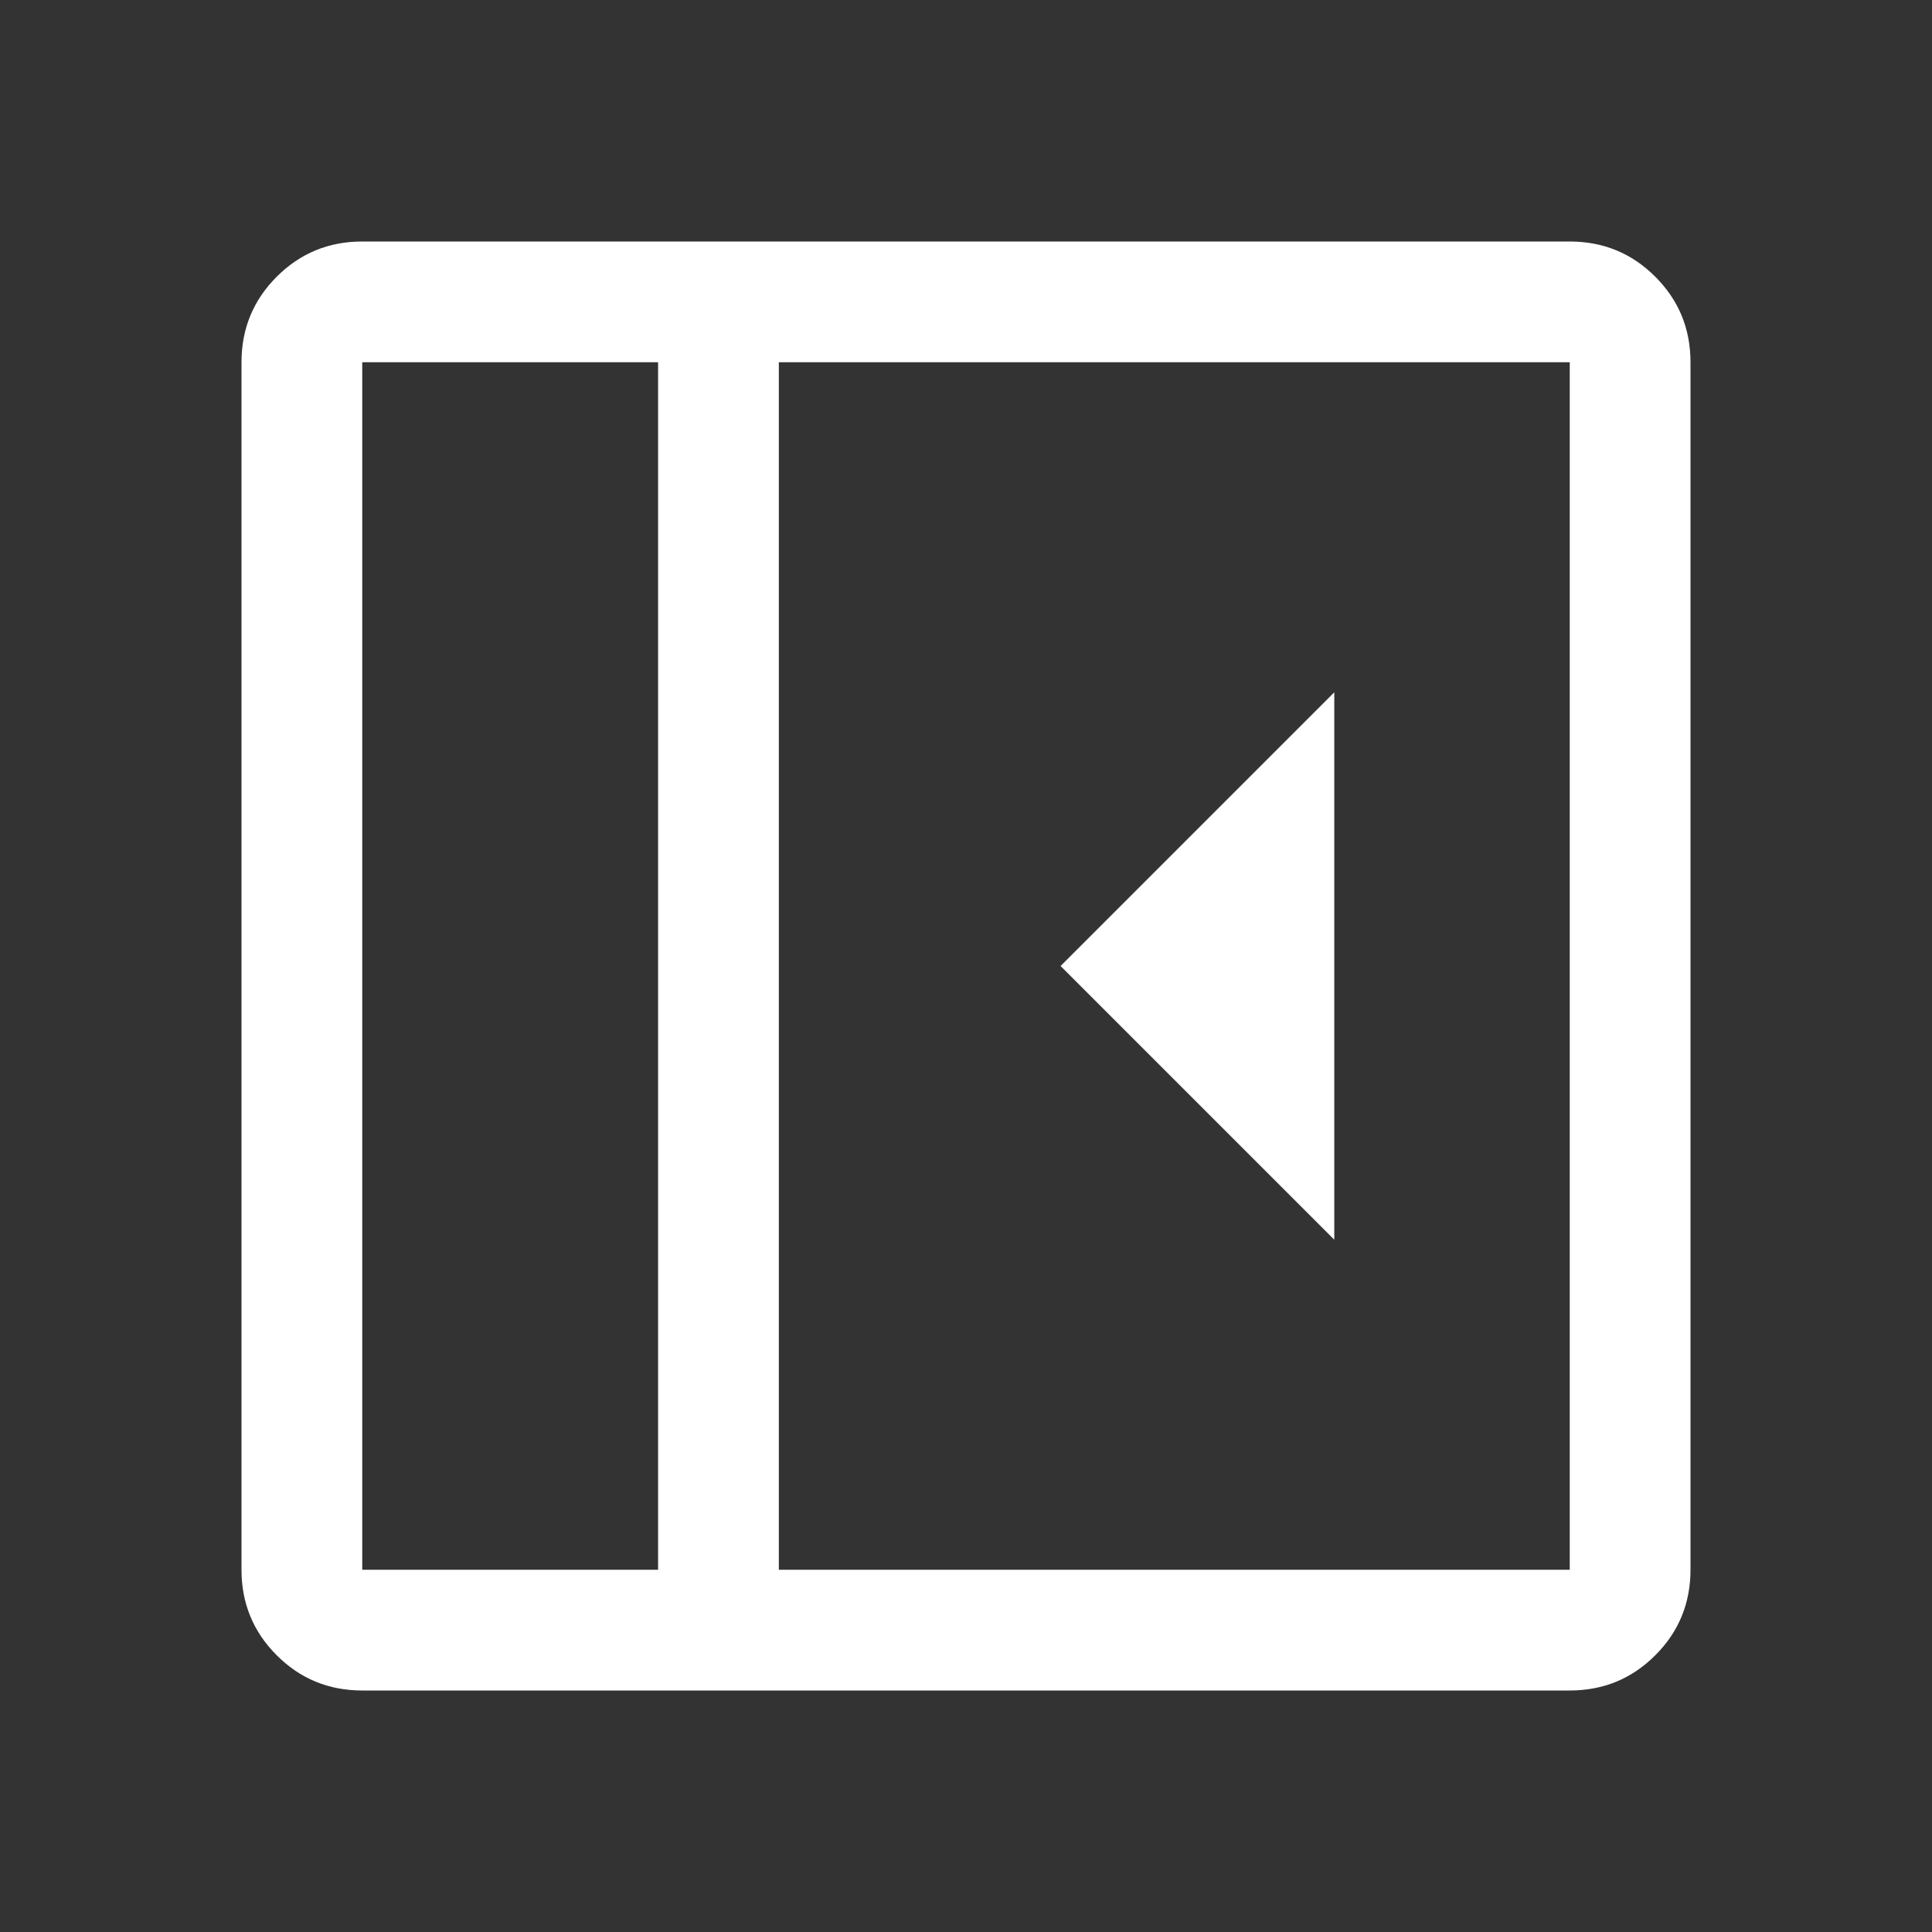<svg xmlns="http://www.w3.org/2000/svg" height="48" width="48"><rect width="100%" height="100%" fill="#333333" stroke="none"/><path d="M33.15 30.8V17.2l-6.8 6.8ZM9 42q-1.25 0-2.125-.875T6 39V9q0-1.25.875-2.125T9 6h30q1.25 0 2.125.875T42 9v30q0 1.25-.875 2.125T39 42Zm7.35-3V9H9v30Zm3 0H39V9H19.35Zm-3 0H9h7.35Z"  fill="white"/></svg>